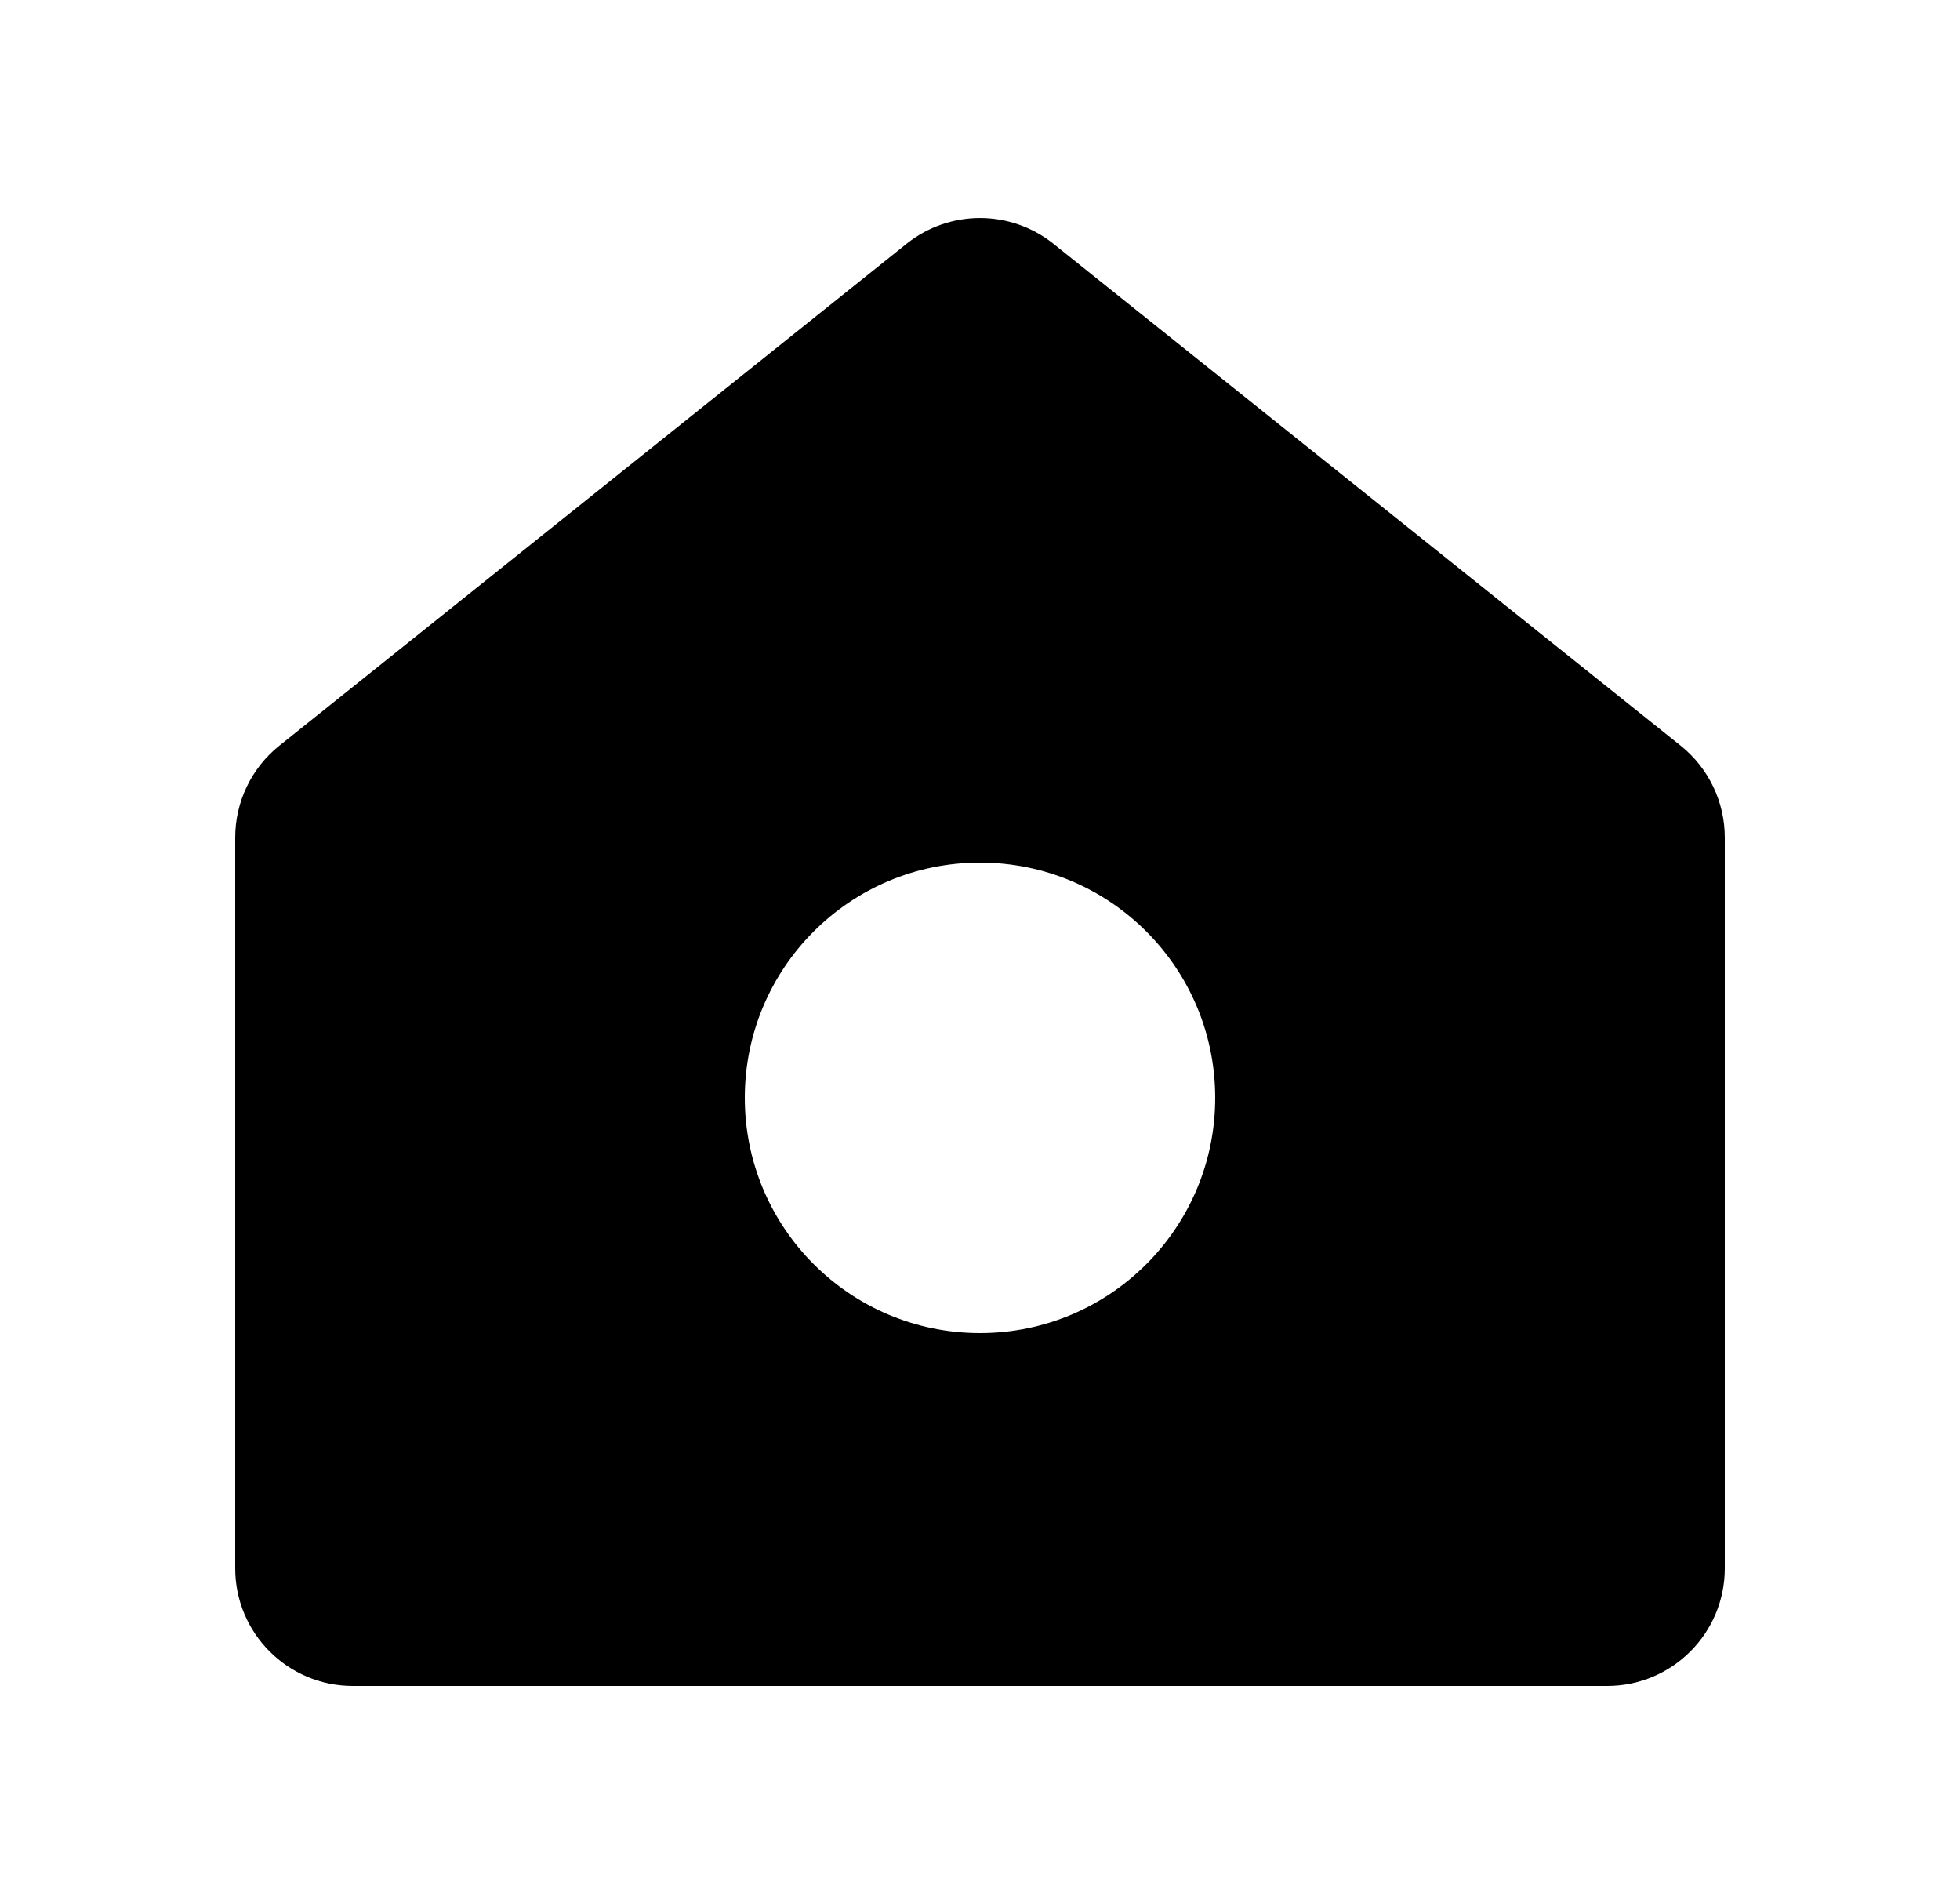<svg width="25" height="24" viewBox="0 0 25 24" fill="none" xmlns="http://www.w3.org/2000/svg">
<path fill-rule="evenodd" clip-rule="evenodd" d="M11.563 3.109C12.111 2.671 12.889 2.671 13.437 3.109L21.437 9.509C21.793 9.794 22 10.225 22 10.681V20C22 20.828 21.328 21.5 20.5 21.5H4.5C3.672 21.5 3 20.828 3 20V10.681C3 10.225 3.207 9.794 3.563 9.509L11.563 3.109ZM12.5 17C14.157 17 15.5 15.657 15.5 14C15.5 12.343 14.157 11 12.5 11C10.843 11 9.5 12.343 9.5 14C9.5 15.657 10.843 17 12.5 17Z" fill="currentColor"/>
</svg>
